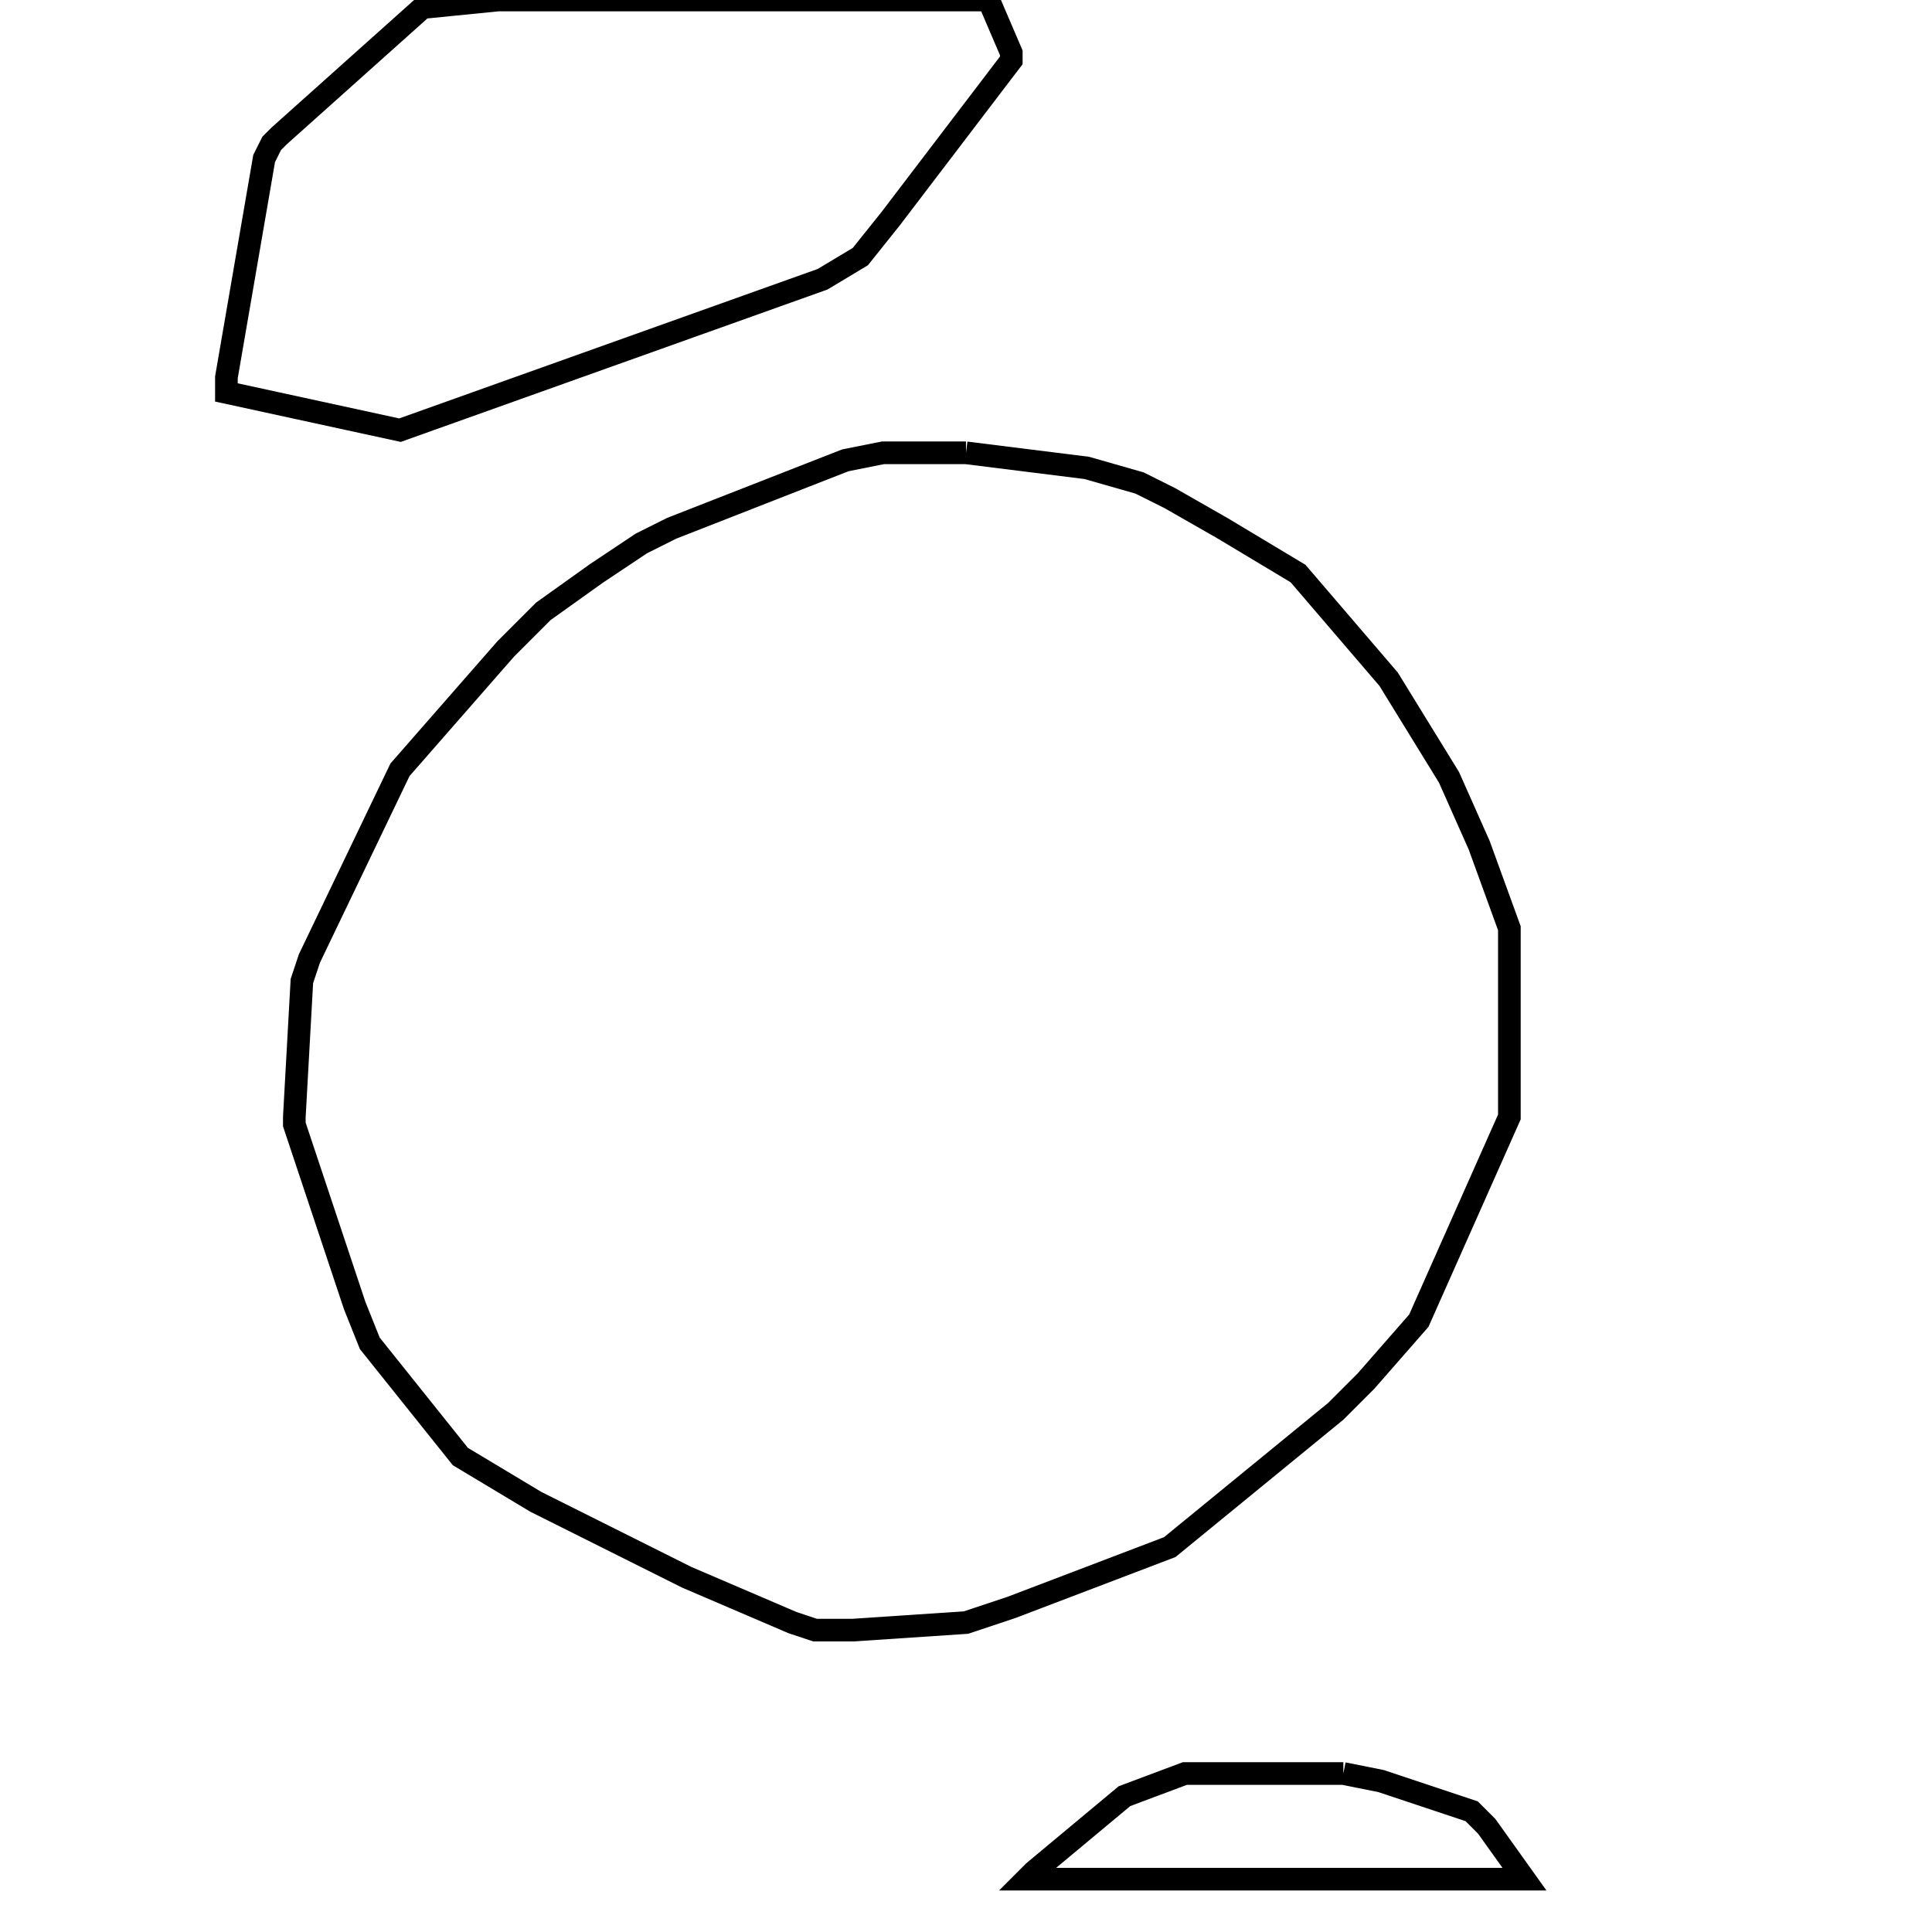 <svg width="256" height="256" xmlns="http://www.w3.org/2000/svg" fill-opacity="0" stroke="black" stroke-width="3" ><path d="M128 60 144 62 151 64 155 66 162 70 172 76 184 90 192 103 196 112 200 123 200 148 188 175 181 183 177 187 155 205 134 213 128 215 113 216 108 216 105 215 91 209 71 199 61 193 49 178 47 173 39 149 39 148 40 130 41 127 53 102 67 86 72 81 79 76 85 72 89 70 112 61 117 60 128 60 "/><path d="M131 0 134 7 134 8 118 29 114 34 109 37 53 57 30 52 30 50 35 21 36 19 37 18 56 1 66 0 131 0 "/><path d="M178 235 183 236 195 240 197 242 202 249 136 249 137 248 149 238 157 235 178 235 "/></svg>